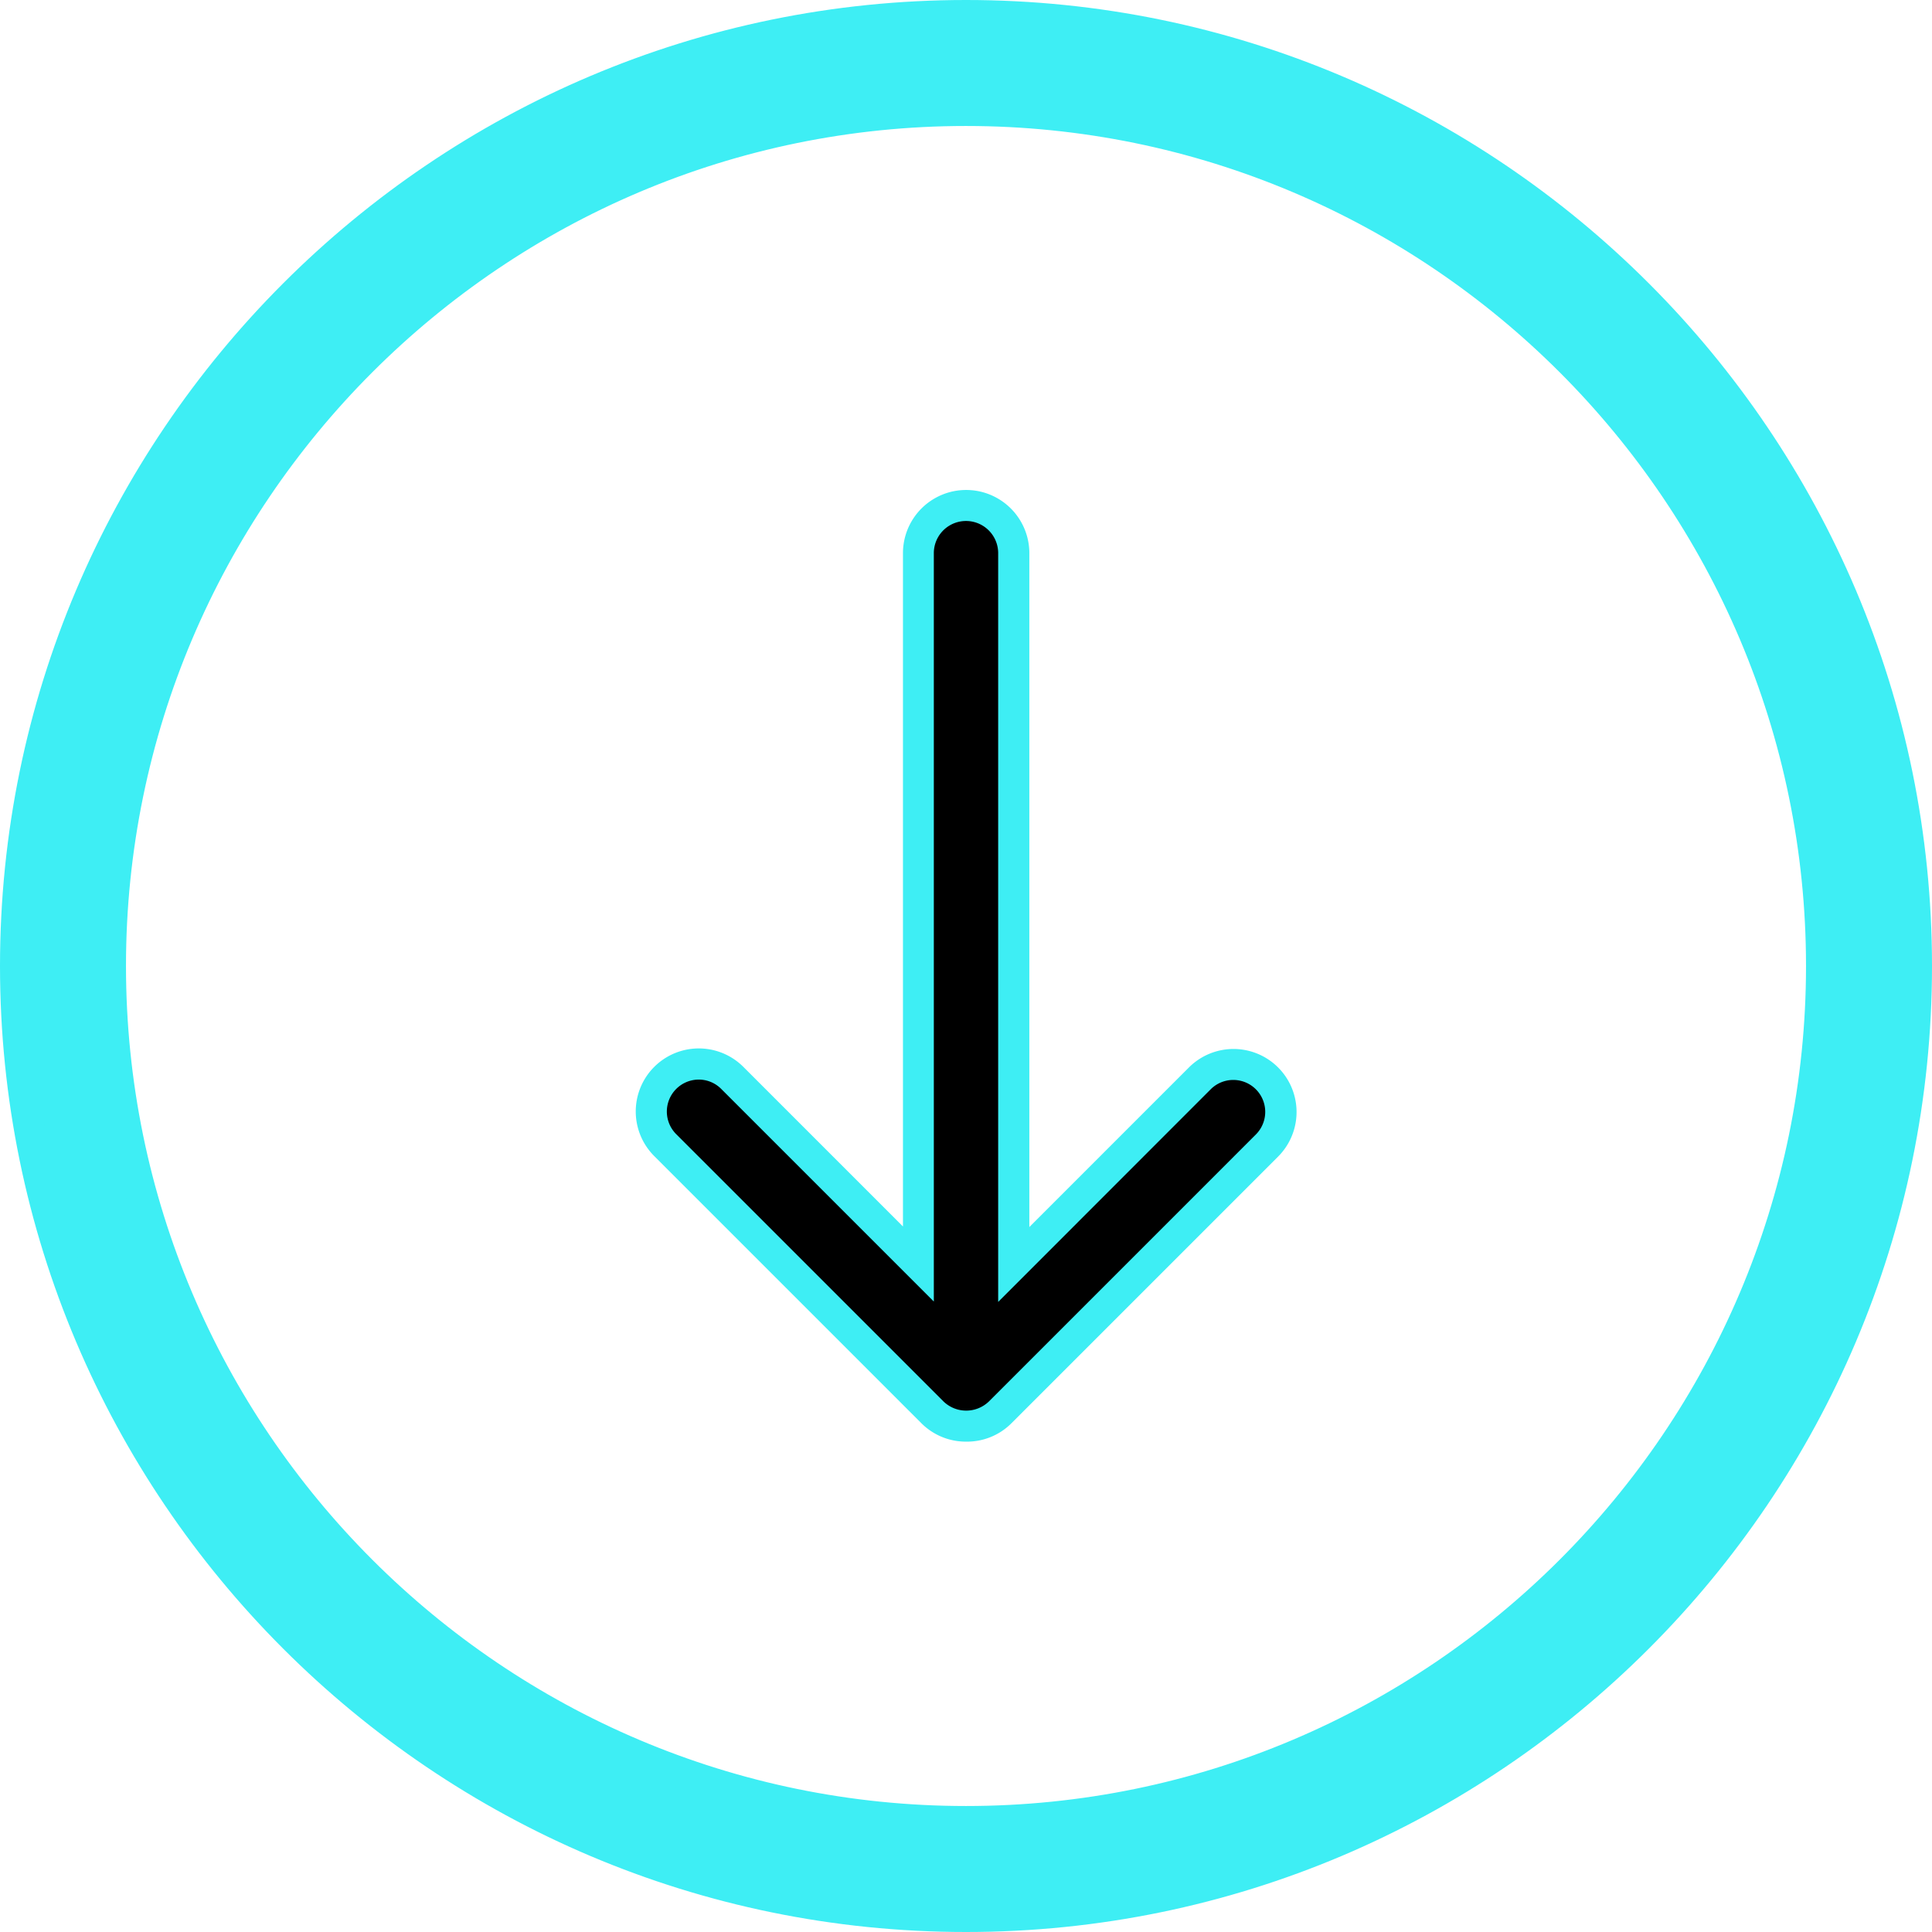 <svg xmlns="http://www.w3.org/2000/svg" viewBox="0 0 498.4 498.4"><title>download</title><g id="Слой_2" data-name="Слой 2"><g id="Capa_1" data-name="Capa 1"><path fill="#3eeef4" d="M494.4,249.2C494.4,114,384.4,4,249.2,4S4,114,4,249.2,114,494.4,249.2,494.4,494.4,384.4,494.4,249.2Zm-465.9,0c0-121.7,99-220.7,220.7-220.7s220.7,99,220.7,220.7-99,220.7-220.7,220.7S28.5,370.9,28.5,249.2Z"/><path fill="#3eeef4" d="M249.2,498.4C111.79,498.4,0,386.61,0,249.2S111.79,0,249.2,0,498.4,111.79,498.4,249.2,386.61,498.4,249.2,498.4ZM249.2,8C116.2,8,8,116.2,8,249.2S116.2,490.4,249.2,490.4,490.4,382.2,490.4,249.2,382.2,8,249.2,8Zm0,465.9c-123.9,0-224.7-100.8-224.7-224.7S125.3,24.5,249.2,24.5,473.9,125.3,473.9,249.2,373.1,473.9,249.2,473.9Zm0-441.4c-119.49,0-216.7,97.21-216.7,216.7s97.21,216.7,216.7,216.7,216.7-97.21,216.7-216.7S368.69,32.5,249.2,32.5Z"/><path d="M257.9,364.4l68.9-68.9a12.23,12.23,0,0,0-17.3-17.3l-48,48V142.7a12.3,12.3,0,0,0-24.6,0V326.1l-48-48a12.23,12.23,0,0,0-17.3,17.3l68.9,68.9a12.44,12.44,0,0,0,17.4.1Z"/><path fill="#3eeef4" d="M249.2,371.9a16.19,16.19,0,0,1-11.53-4.77l-68.9-68.9a16.24,16.24,0,0,1,23-23l41.17,41.17V142.7a16.3,16.3,0,0,1,32.6,0V316.54l41.17-41.17a16.24,16.24,0,0,1,23,23l-68.9,68.9A16.18,16.18,0,0,1,249.2,371.9Zm-68.95-93.4a8.25,8.25,0,0,0-5.82,14.07l68.9,68.9a8.43,8.43,0,0,0,11.74.1l68.9-68.9A8.23,8.23,0,0,0,312.33,281L257.5,335.86V142.7a8.3,8.3,0,0,0-16.6,0V335.76l-54.83-54.83A8.16,8.16,0,0,0,180.25,278.5Z"/></g></g></svg>